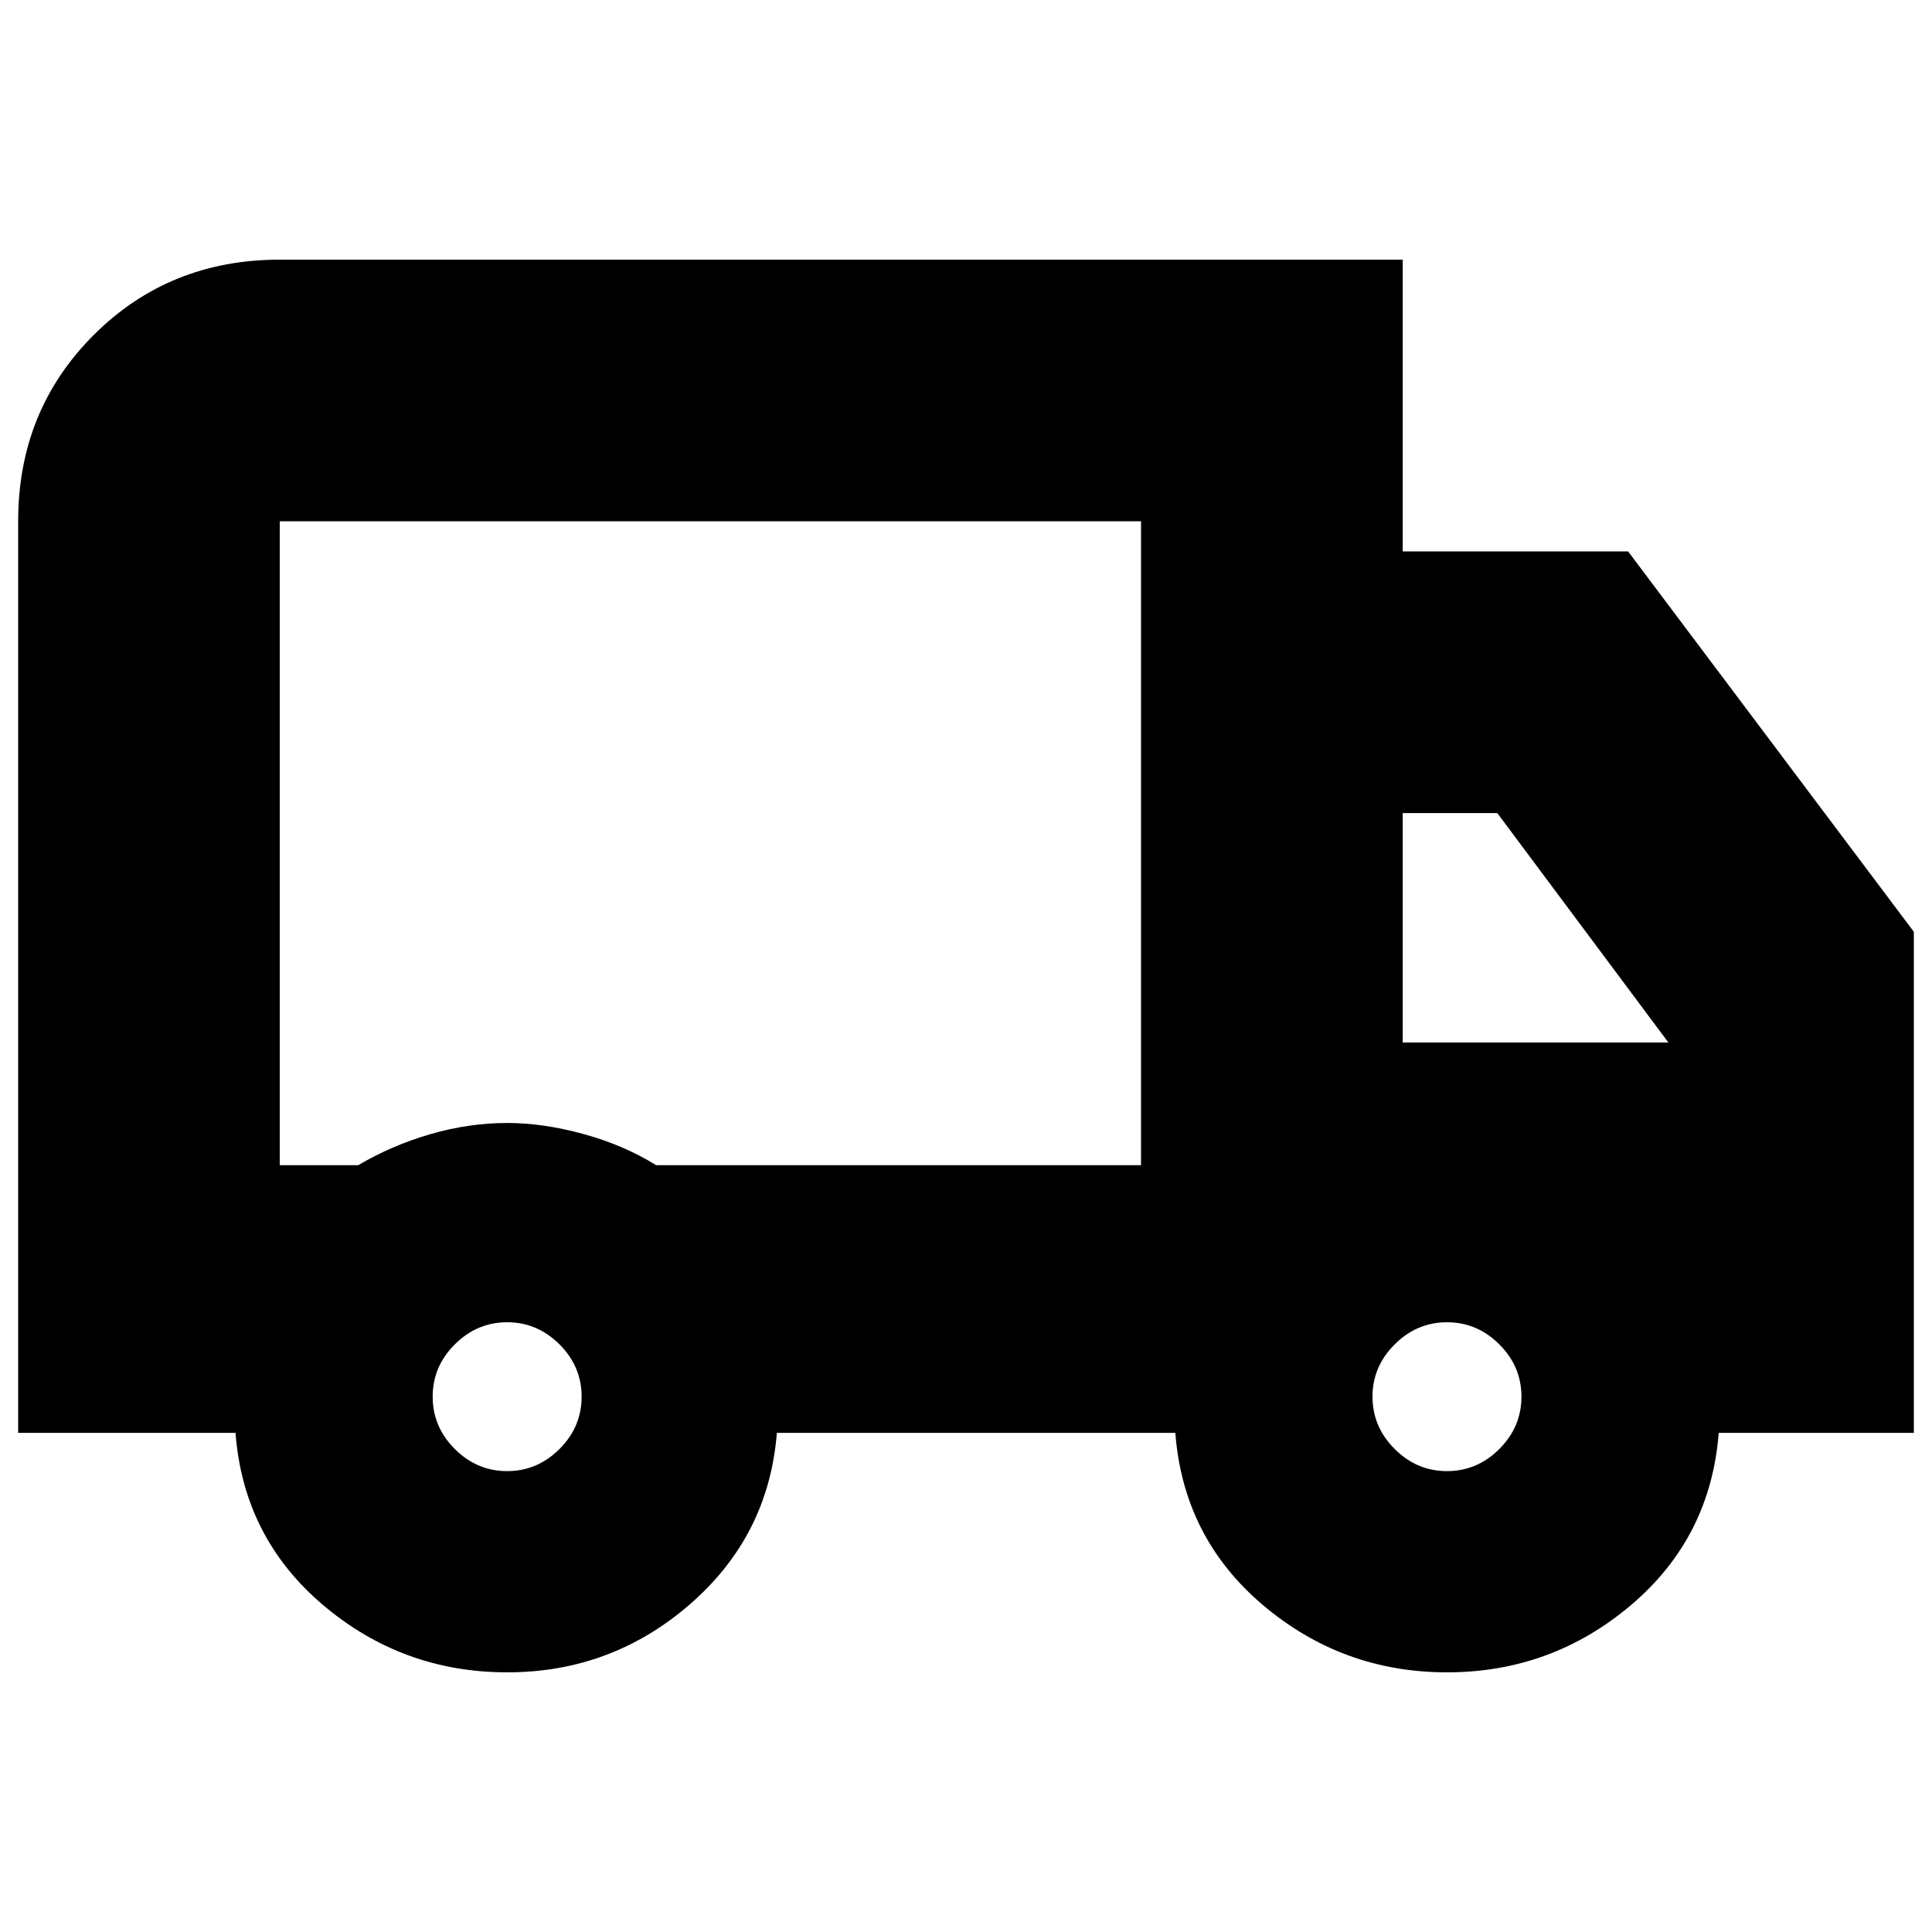 <svg xmlns="http://www.w3.org/2000/svg" height="20" width="20"><path d="M5.25 17.312q-1.083 0-1.906-.697-.823-.698-.906-1.782H.188V5.396q0-1.146.781-1.927.781-.781 1.927-.781h11.625v3.02h2.333l2.958 3.938v5.187h-2.02q-.084 1.084-.907 1.782-.823.697-1.906.697t-1.906-.697q-.823-.698-.906-1.782H8.042q-.084 1.063-.896 1.771-.813.708-1.896.708Zm0-2.083q.312 0 .542-.229.229-.229.229-.542 0-.312-.229-.541-.23-.229-.542-.229-.312 0-.542.229-.229.229-.229.541 0 .313.229.542.23.229.542.229Zm-2.354-3.167h.812q.354-.208.75-.322.396-.115.792-.115.375 0 .792.115.416.114.75.322h5.02V5.396H2.896Zm12.083 3.167q.313 0 .542-.229.229-.229.229-.542 0-.312-.229-.541-.229-.229-.542-.229-.312 0-.541.229-.23.229-.23.541 0 .313.23.542.229.229.541.229Zm-.458-4.437h2.75L15.5 8.417h-.979ZM7.354 8.75Z"/></svg>